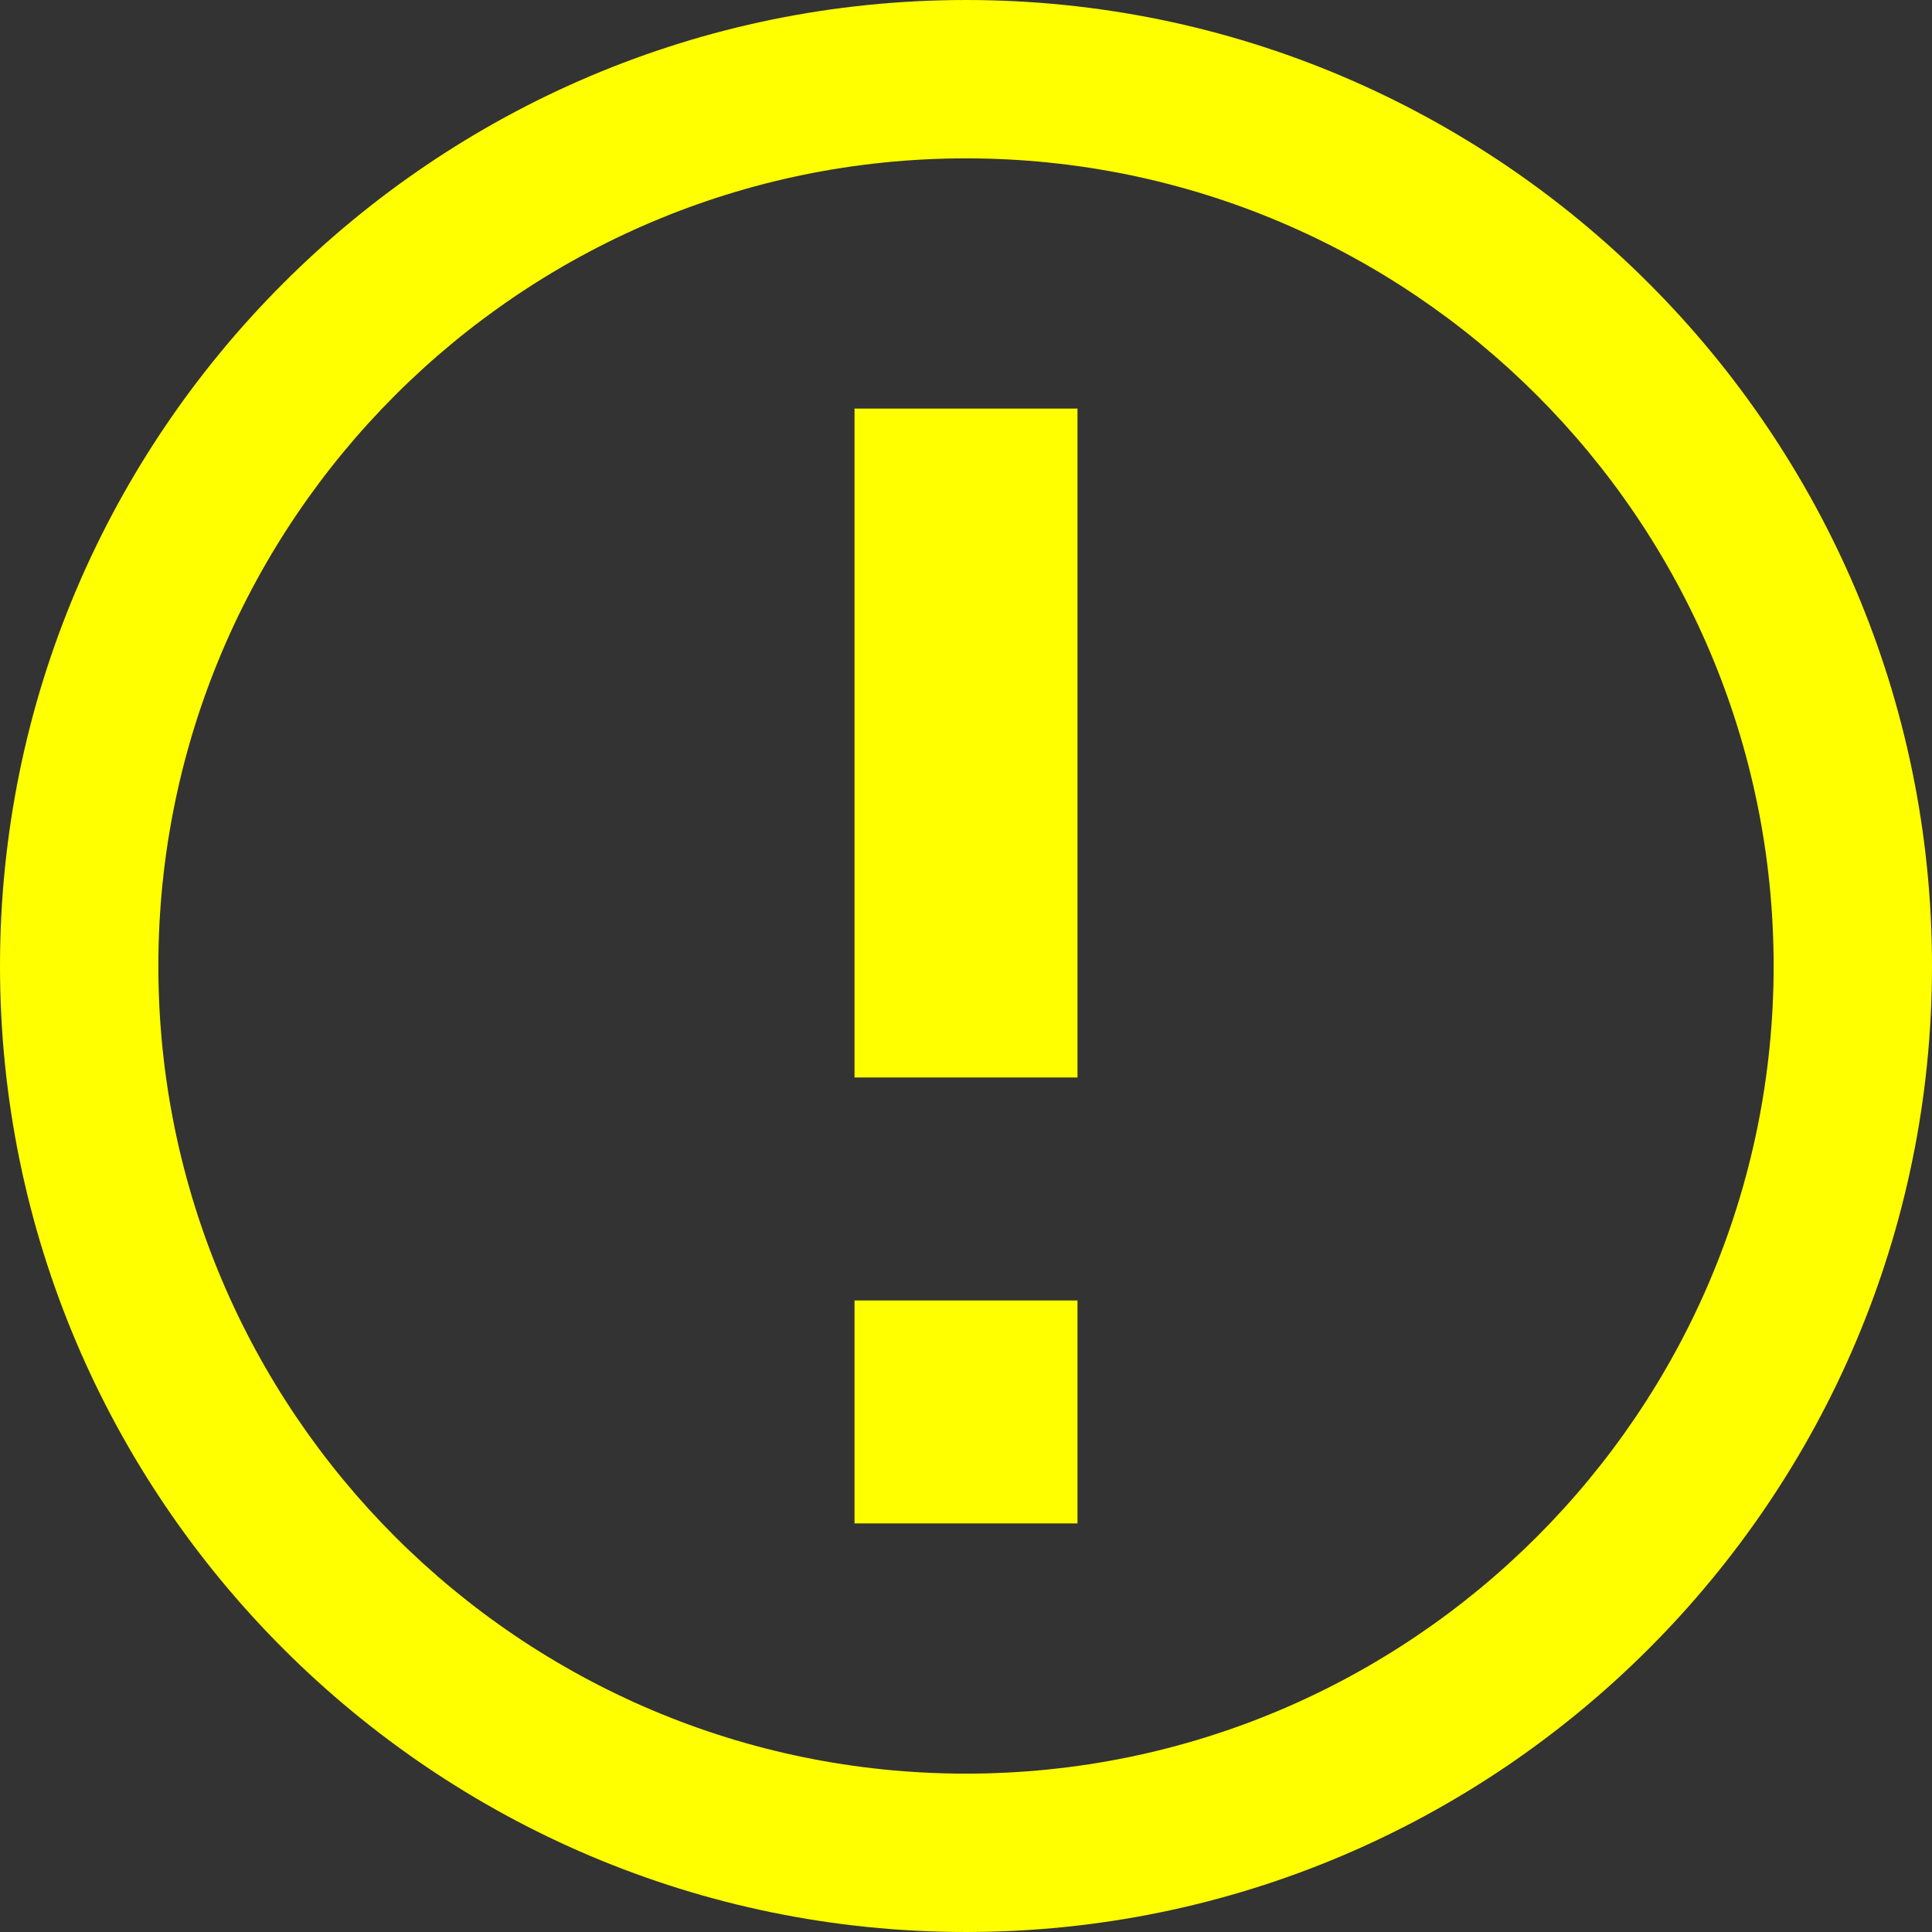 <?xml version="1.0" encoding="UTF-8" standalone="no"?>
<svg
   xmlns:dc="http://purl.org/dc/elements/1.1/"
   xmlns:cc="http://creativecommons.org/ns#"
   xmlns:rdf="http://www.w3.org/1999/02/22-rdf-syntax-ns#"
   xmlns:svg="http://www.w3.org/2000/svg"
   xmlns="http://www.w3.org/2000/svg"
   xmlns:sodipodi="http://sodipodi.sourceforge.net/DTD/sodipodi-0.dtd"
   xmlns:inkscape="http://www.inkscape.org/namespaces/inkscape"
   id="checkmark"
   width="305.002px"
   height="305.002px"
   version="1.1"
   sodipodi:docname="warning.svg"
   inkscape:version="1.0.1 (3bc2e813f5, 2020-09-07)">
  <rect width="100%" height="100%" fill="#333333" stroke="none"/>
  <defs
     id="defs9" />
  <sodipodi:namedview
     pagecolor="#ffffff"
     bordercolor="#666666"
     borderopacity="1"
     objecttolerance="10"
     gridtolerance="10"
     guidetolerance="10"
     inkscape:pageopacity="0"
     inkscape:pageshadow="2"
     inkscape:window-width="1366"
     inkscape:window-height="715"
     id="namedview7"
     showgrid="false"
     inkscape:pagecheckerboard="true"
     inkscape:zoom="0.72181863"
     inkscape:cx="170.0273"
     inkscape:cy="135.75719"
     inkscape:window-x="0"
     inkscape:window-y="0"
     inkscape:window-maximized="1"
     inkscape:current-layer="checkmark"
     inkscape:document-rotation="0" />
  <g
     id="g10"
     style="fill:#ffff00">
    <path
       d="M152.502,0.001C68.412,0.001,0,68.412,0,152.501s68.412,152.5,152.502,152.5c84.089,0,152.5-68.411,152.5-152.5   S236.591,0.001,152.502,0.001z M152.502,280.001C82.197,280.001,25,222.806,25,152.501c0-70.304,57.197-127.5,127.502-127.5   c70.304,0,127.5,57.196,127.5,127.5C280.002,222.806,222.806,280.001,152.502,280.001z"
       fill="#ffffff"
       id="path2"
       style="fill:#ffff00" />
    <path
       d="m 170.101,240.501 h -35.2 v -35.2 h 35.2 z m 0,-70.4 h -35.2 V 64.501 h 35.2 z"
       fill="#800000"
       id="path4-3"
       style="fill:#ffff00;stroke-width:17.6"
       sodipodi:nodetypes="cccccccccc" />
  </g>
</svg>
